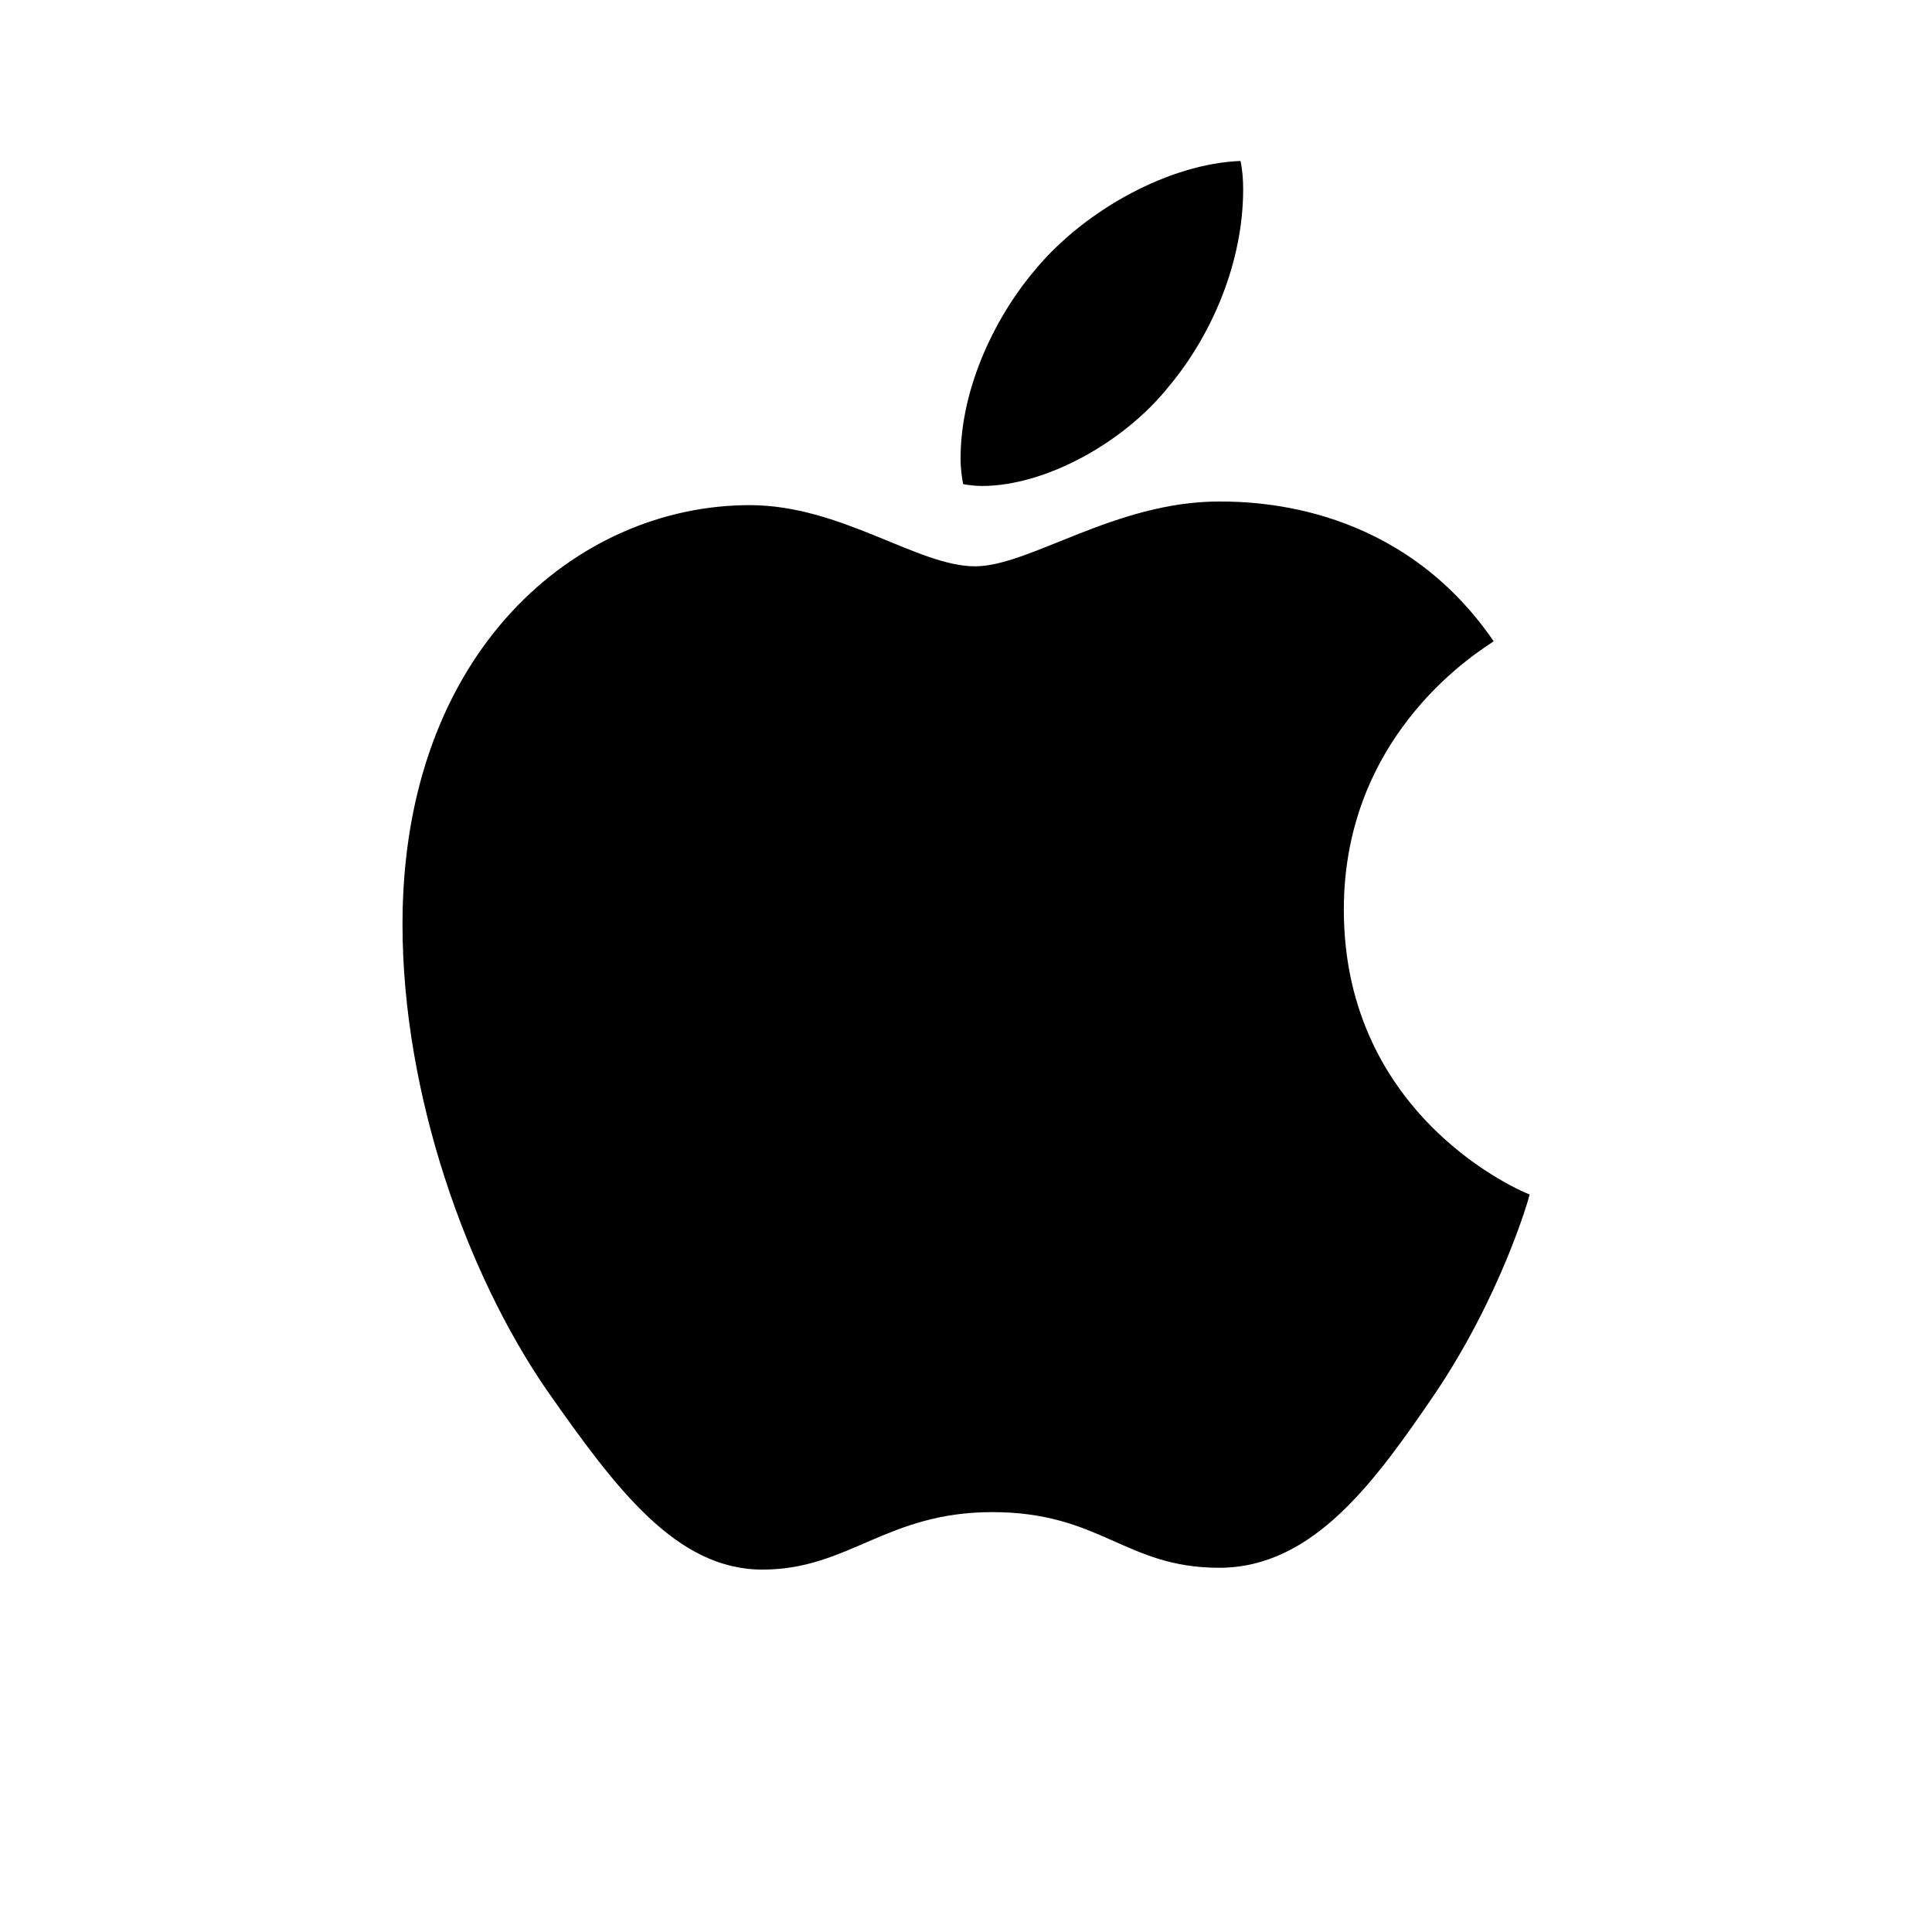 <svg
    style="display: block"
    alt="Apple"
    aria-hidden="true"
    xmlns="http://www.w3.org/2000/svg"
    width="48"
    height="48"
    fill="none"
>
    <path
        fill="currentColor"
        d="M37.11 15.932c-.2.157-3.723 2.176-3.723 6.667 0 5.194 4.482 7.032 4.616 7.077-.02.112-.712 2.517-2.363 4.967-1.472 2.155-3.01 4.308-5.349 4.308s-2.94-1.383-5.64-1.383c-2.632 0-3.568 1.428-5.707 1.428-2.14 0-3.633-1.995-5.35-4.445C11.607 31.675 10 27.205 10 22.963c0-6.804 4.348-10.413 8.627-10.413 2.274 0 4.17 1.52 5.597 1.52 1.358 0 3.477-1.61 6.064-1.61.98 0 4.503.09 6.821 3.471m-8.05-6.353c1.07-1.292 1.827-3.084 1.827-4.876 0-.248-.021-.5-.066-.703-1.74.066-3.811 1.18-5.06 2.653-.98 1.134-1.895 2.926-1.895 4.743 0 .272.045.545.065.633.11.021.29.046.468.046 1.562 0 3.526-1.064 4.66-2.496"
    />
</svg>
